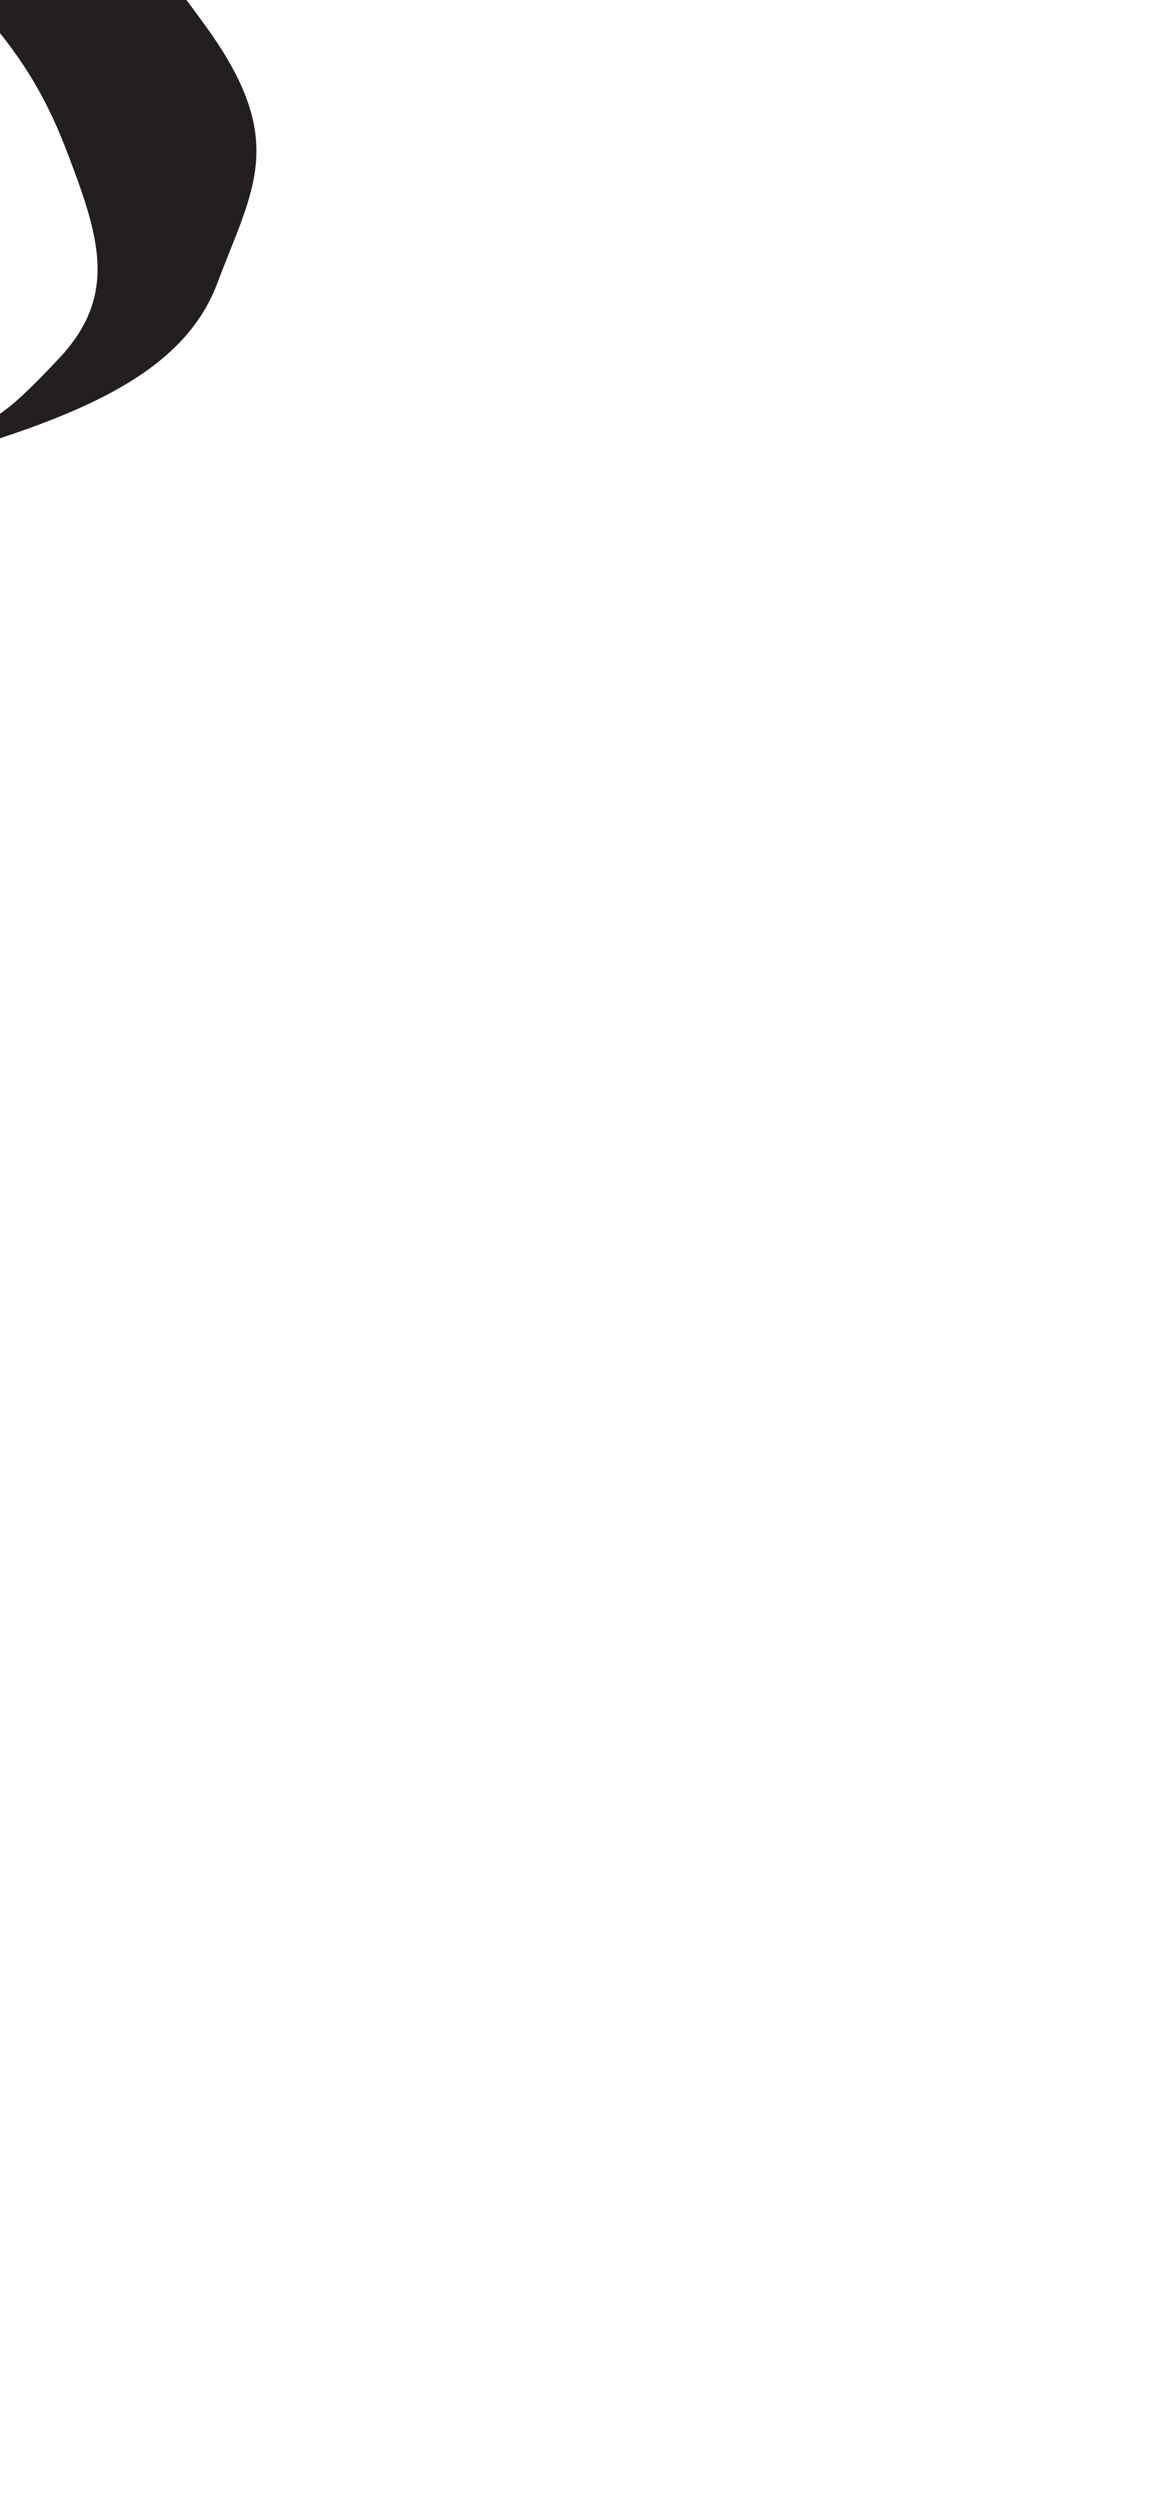 <?xml version="1.0" encoding="utf-8"?>
<!-- Generator: Adobe Illustrator 16.0.0, SVG Export Plug-In . SVG Version: 6.00 Build 0)  -->
<!DOCTYPE svg PUBLIC "-//W3C//DTD SVG 1.1//EN" "http://www.w3.org/Graphics/SVG/1.1/DTD/svg11.dtd">
<svg version="1.1" id="Layer_1" xmlns="http://www.w3.org/2000/svg" xmlns:xlink="http://www.w3.org/1999/xlink" x="0px" y="0px"
	 width="249.105px" height="535.475px" viewBox="0 0 249.105 535.475" enable-background="new 0 0 249.105 535.475"
	 xml:space="preserve">
<path fill="#231F20" d="M-21.994-144.276L-57.552-101.1c0,0-11.006,6.773-0.846,27.092s15.24,38.942,36.404,58.415
	C-0.83,3.877,7.637,14.882,14.408,32.661c6.775,17.779,11.006,30.478-1.691,44.022C0.018,90.23-2.523,91.075-14.375,94.462
	s-40.637,11.006-58.416,11.006c-17.775,0-60.955-1.693-60.955-1.693s74.5,6.773,111.752-3.387
	C15.254,90.23,38.959,80.917,46.578,60.599c7.621-20.318,15.24-30.478-2.539-55.027C26.262-18.981,0.018-50.303-16.07-69.776
	C-32.154-89.248-46.547-114.645-21.994-144.276z"/>
</svg>
